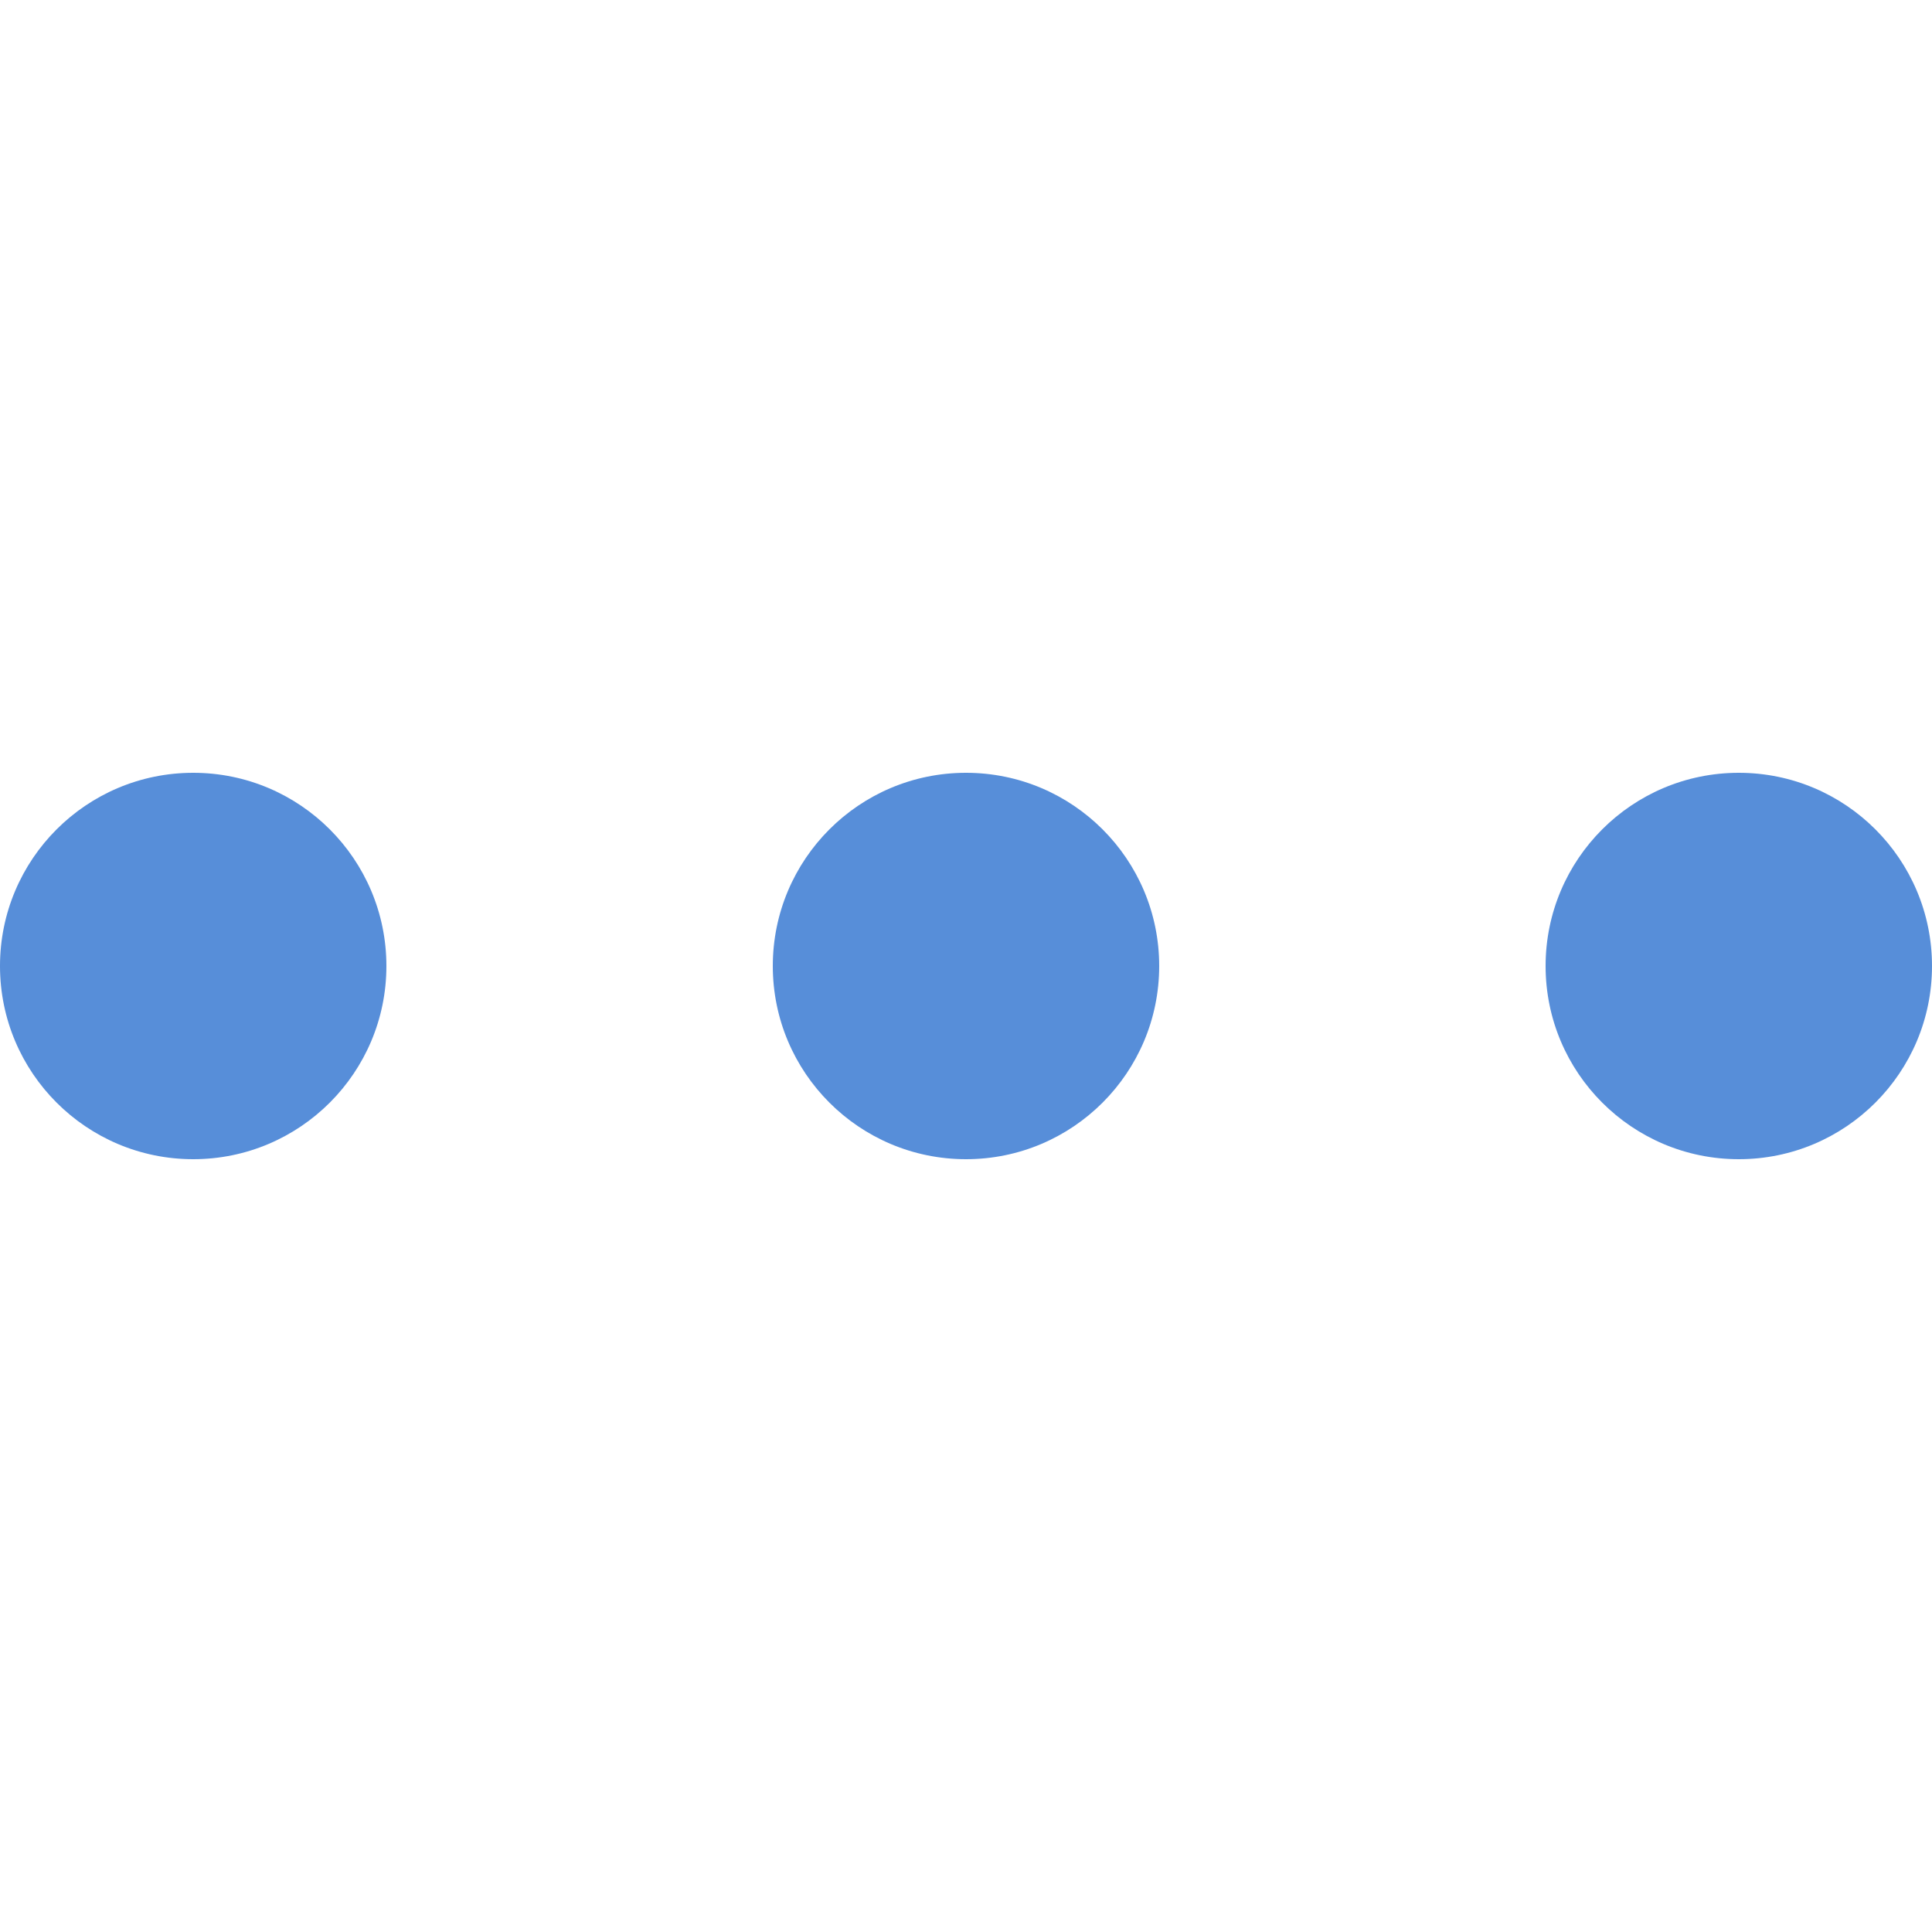 <?xml version="1.0" encoding="utf-8"?>
<!-- Generator: Adobe Illustrator 25.2.0, SVG Export Plug-In . SVG Version: 6.00 Build 0)  -->
<svg version="1.1" id="メニュー" xmlns="http://www.w3.org/2000/svg" xmlns:xlink="http://www.w3.org/1999/xlink" x="0px"
	 y="0px" viewBox="0 0 30 30" style="enable-background:new 0 0 30 30;" xml:space="preserve">
<style type="text/css">
	.st0{fill:#578ED9;}
</style>
<circle id="楕円形_2" class="st0" cx="3" cy="15" r="3"/>
<circle id="楕円形_3" class="st0" cx="15" cy="15" r="3"/>
<circle id="楕円形_4" class="st0" cx="27" cy="15" r="3"/>
</svg>
